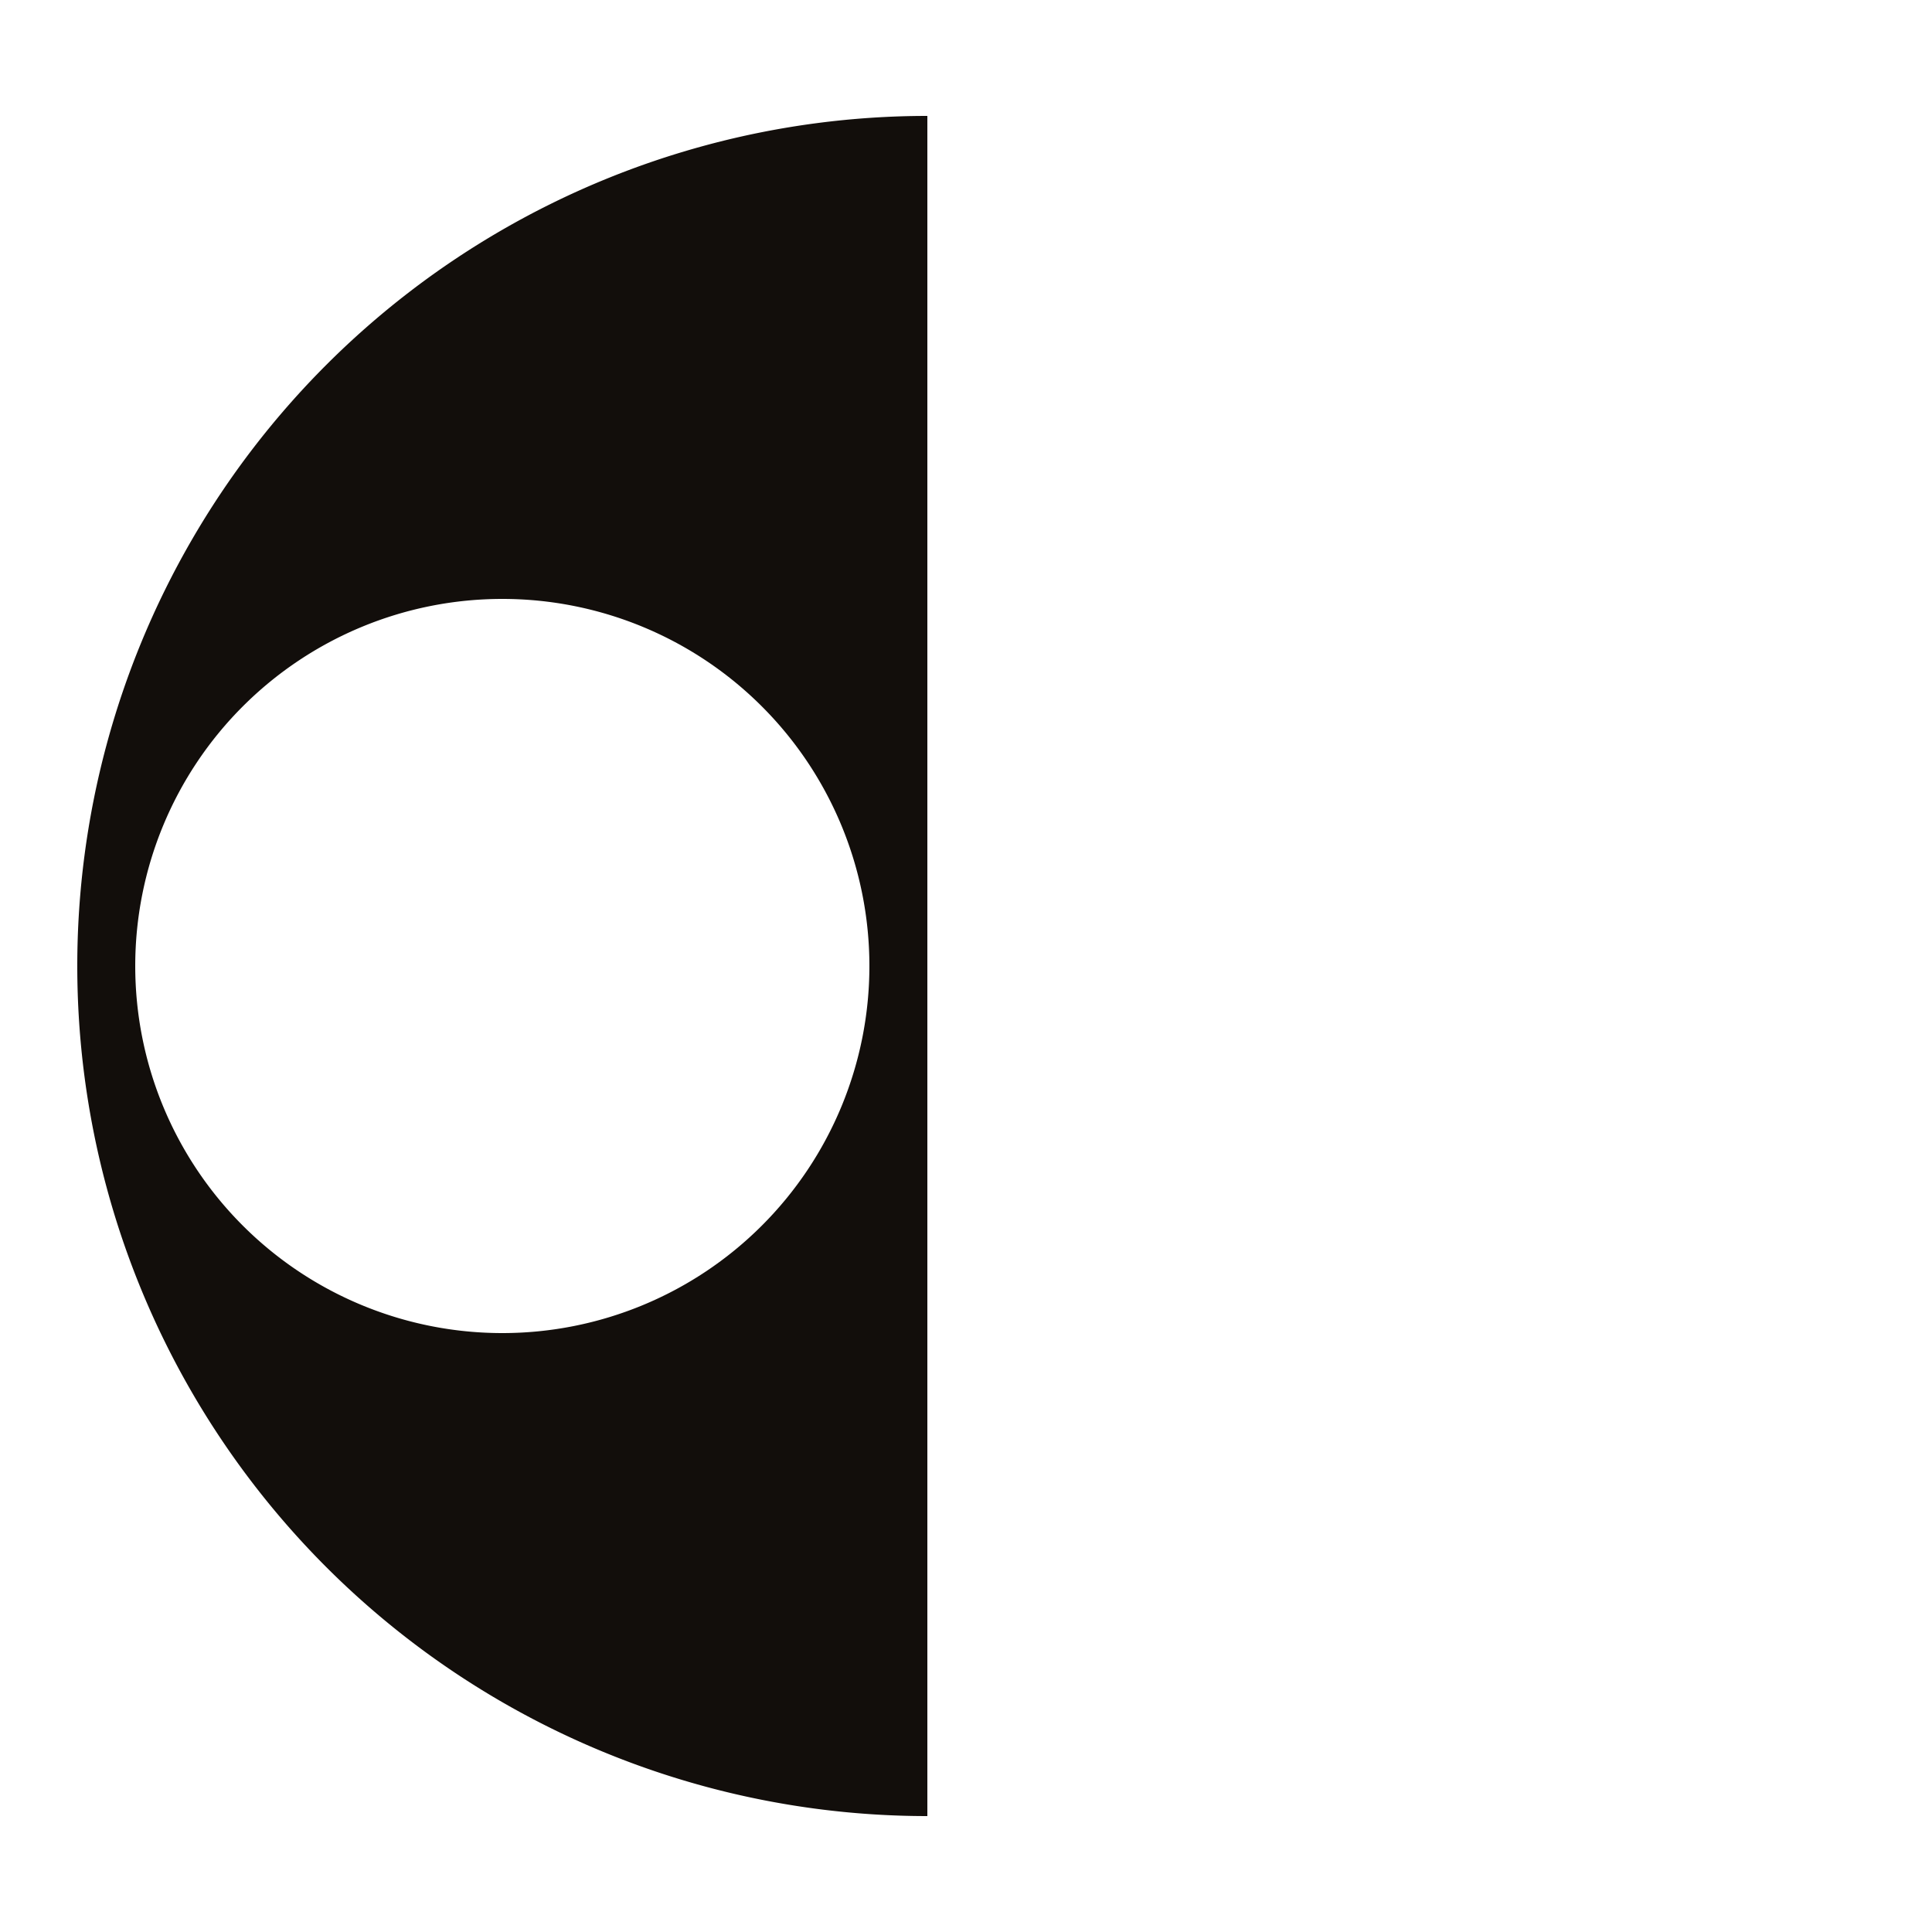 <svg viewBox="0 0 100 100" xmlns="http://www.w3.org/2000/svg"><path d="M0 0h100v100H0z" fill="none"/><path d="M4 50a44 44 0 0 0 44 44V6A44 44 0 0 0 4 50zm22 19a19 19 0 1 1 19-19 19 19 0 0 1-19 19z" fill="#120e0b"/></svg>